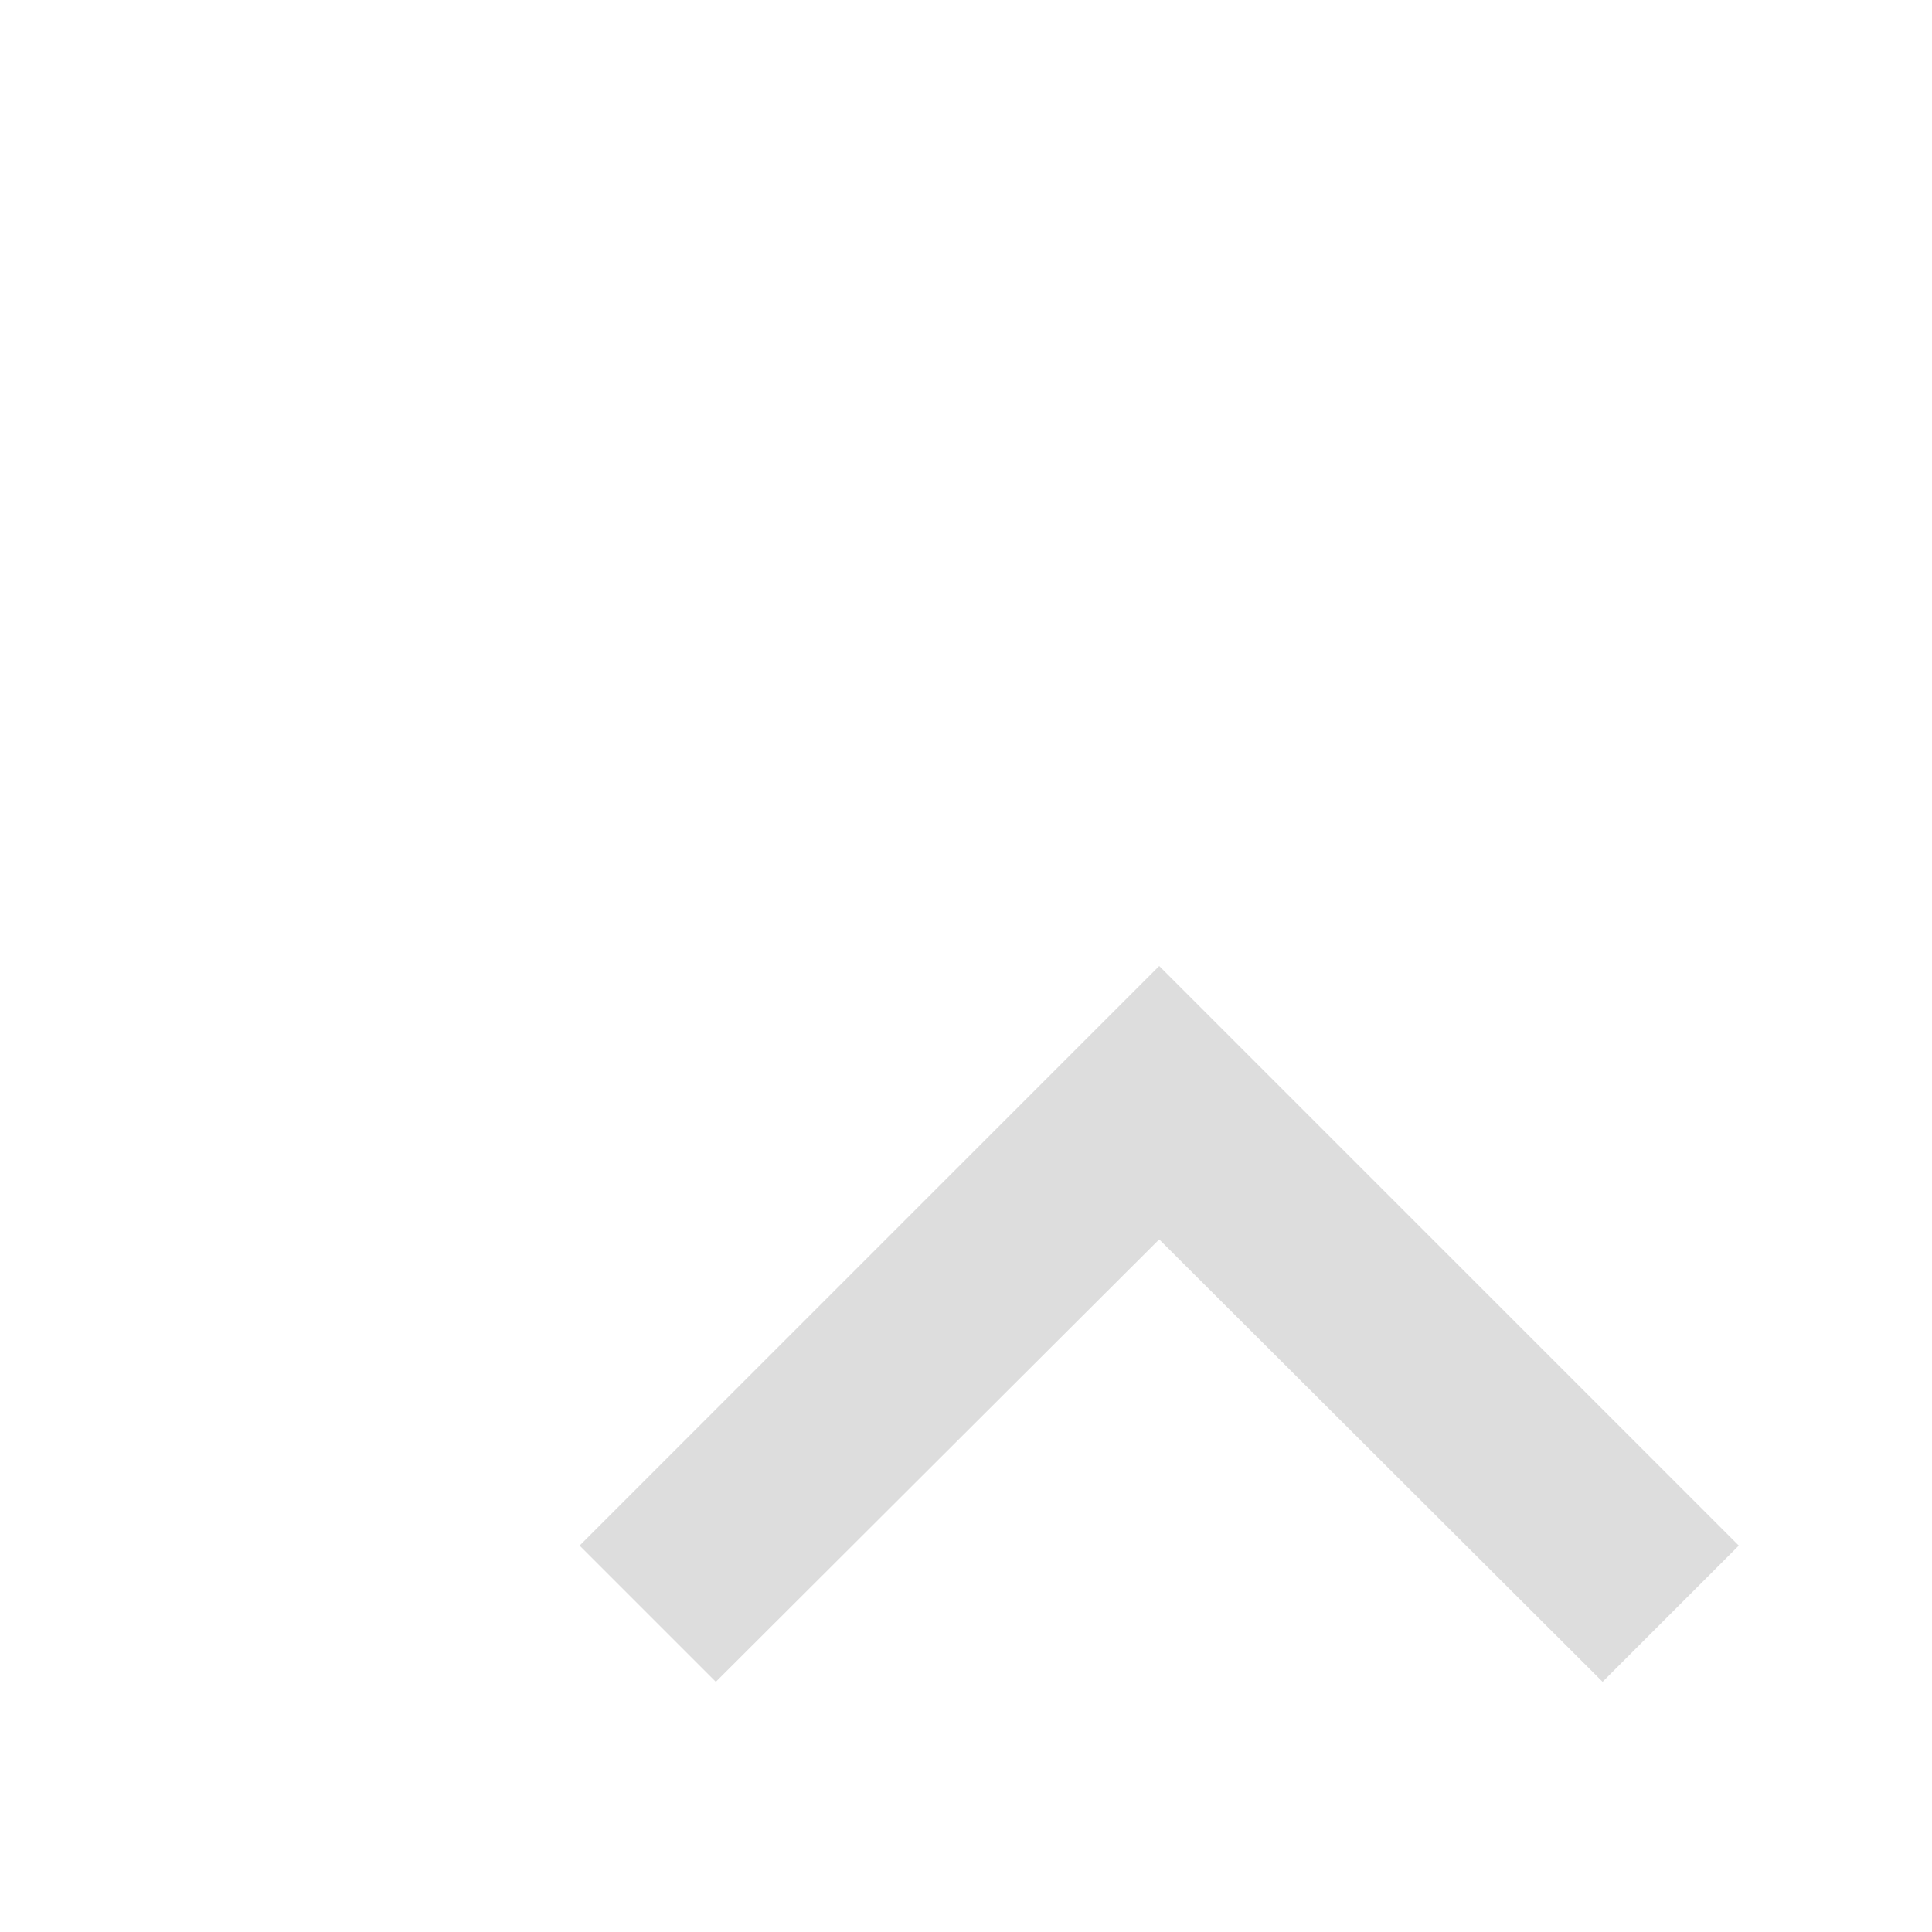 <svg xmlns="http://www.w3.org/2000/svg" style="vertical-align: -0.125em;" width="20" height="20" preserveAspectRatio="xMidYMid meet" viewBox="0 4 20 8"><path fill="#ddd" d="M7.41 15.41L12 10.83l4.59 4.58L18 14l-6-6l-6 6l1.41 1.41Z"/></svg>